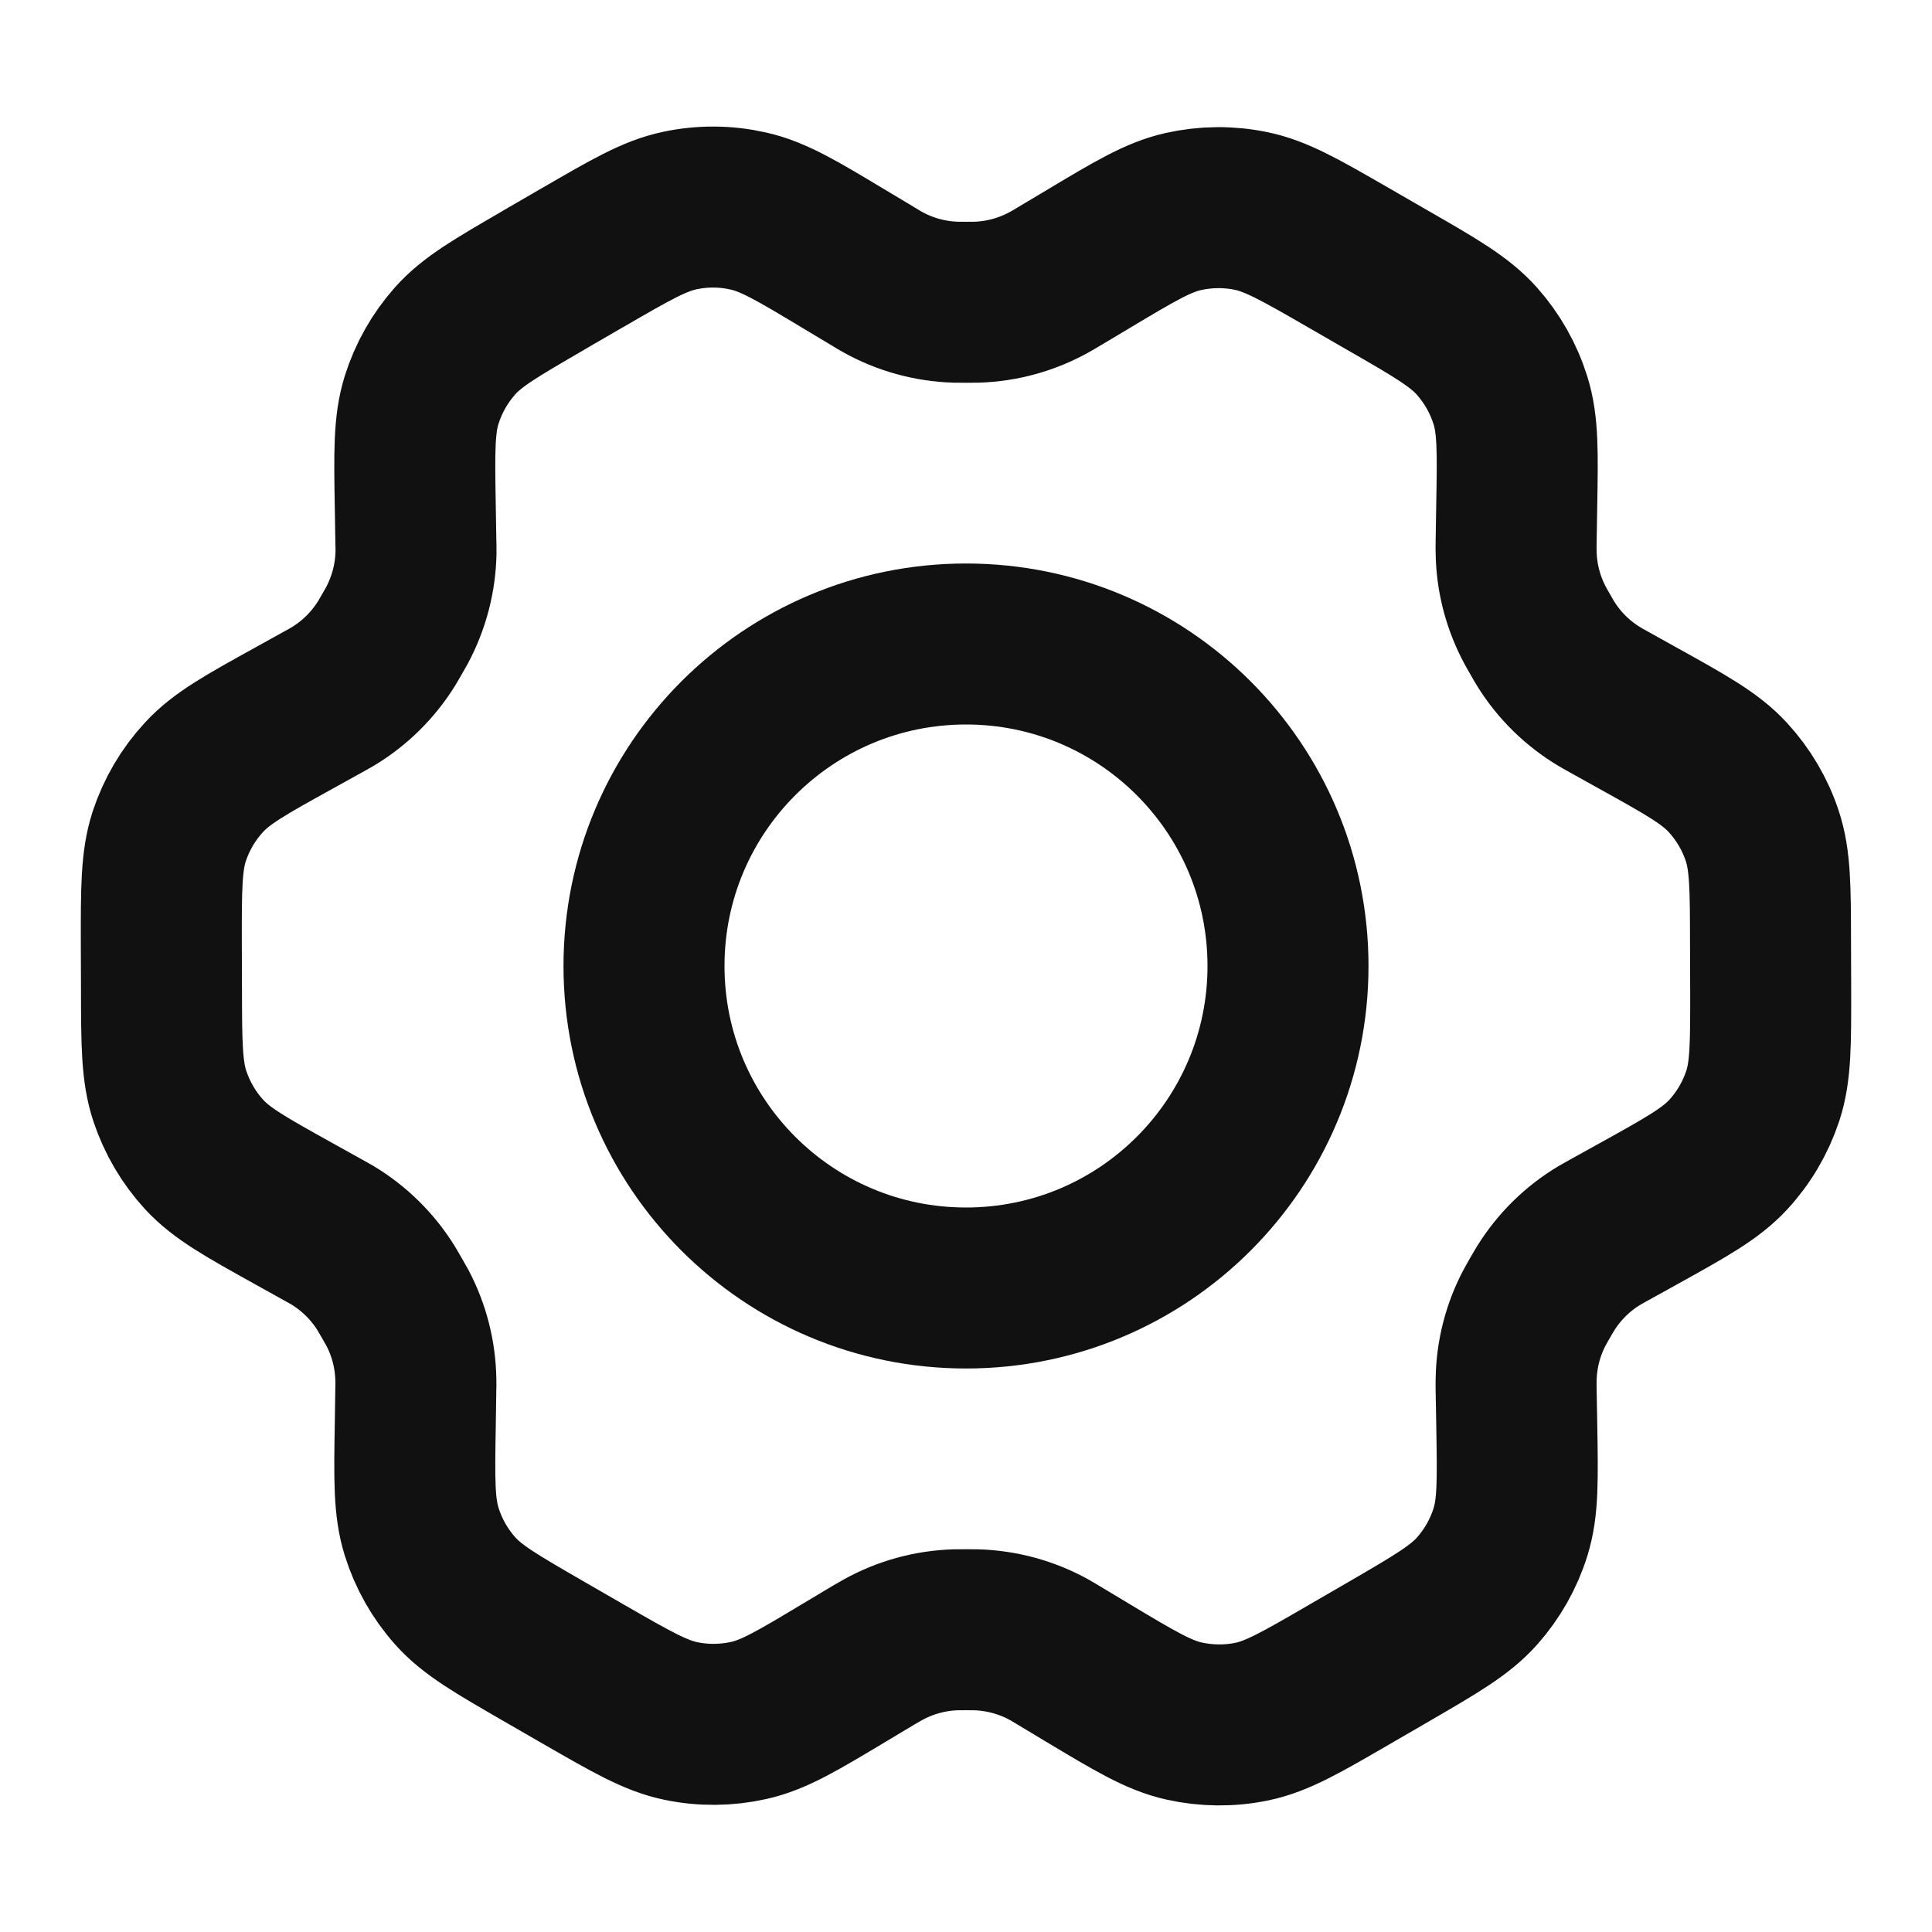 <svg xmlns="http://www.w3.org/2000/svg" width="24" height="24" viewBox="0 0 24 24" fill="none">
  <path
    d="M20.35 8.923L19.984 8.719C19.927 8.688 19.899 8.672 19.871 8.655C19.598 8.492 19.368 8.266 19.2 7.995C19.183 7.968 19.167 7.939 19.135 7.883C19.102 7.827 19.086 7.798 19.071 7.77C18.92 7.489 18.838 7.175 18.834 6.856C18.833 6.824 18.833 6.791 18.834 6.726L18.841 6.301C18.853 5.62 18.859 5.279 18.763 4.973C18.678 4.701 18.536 4.45 18.346 4.237C18.132 3.997 17.835 3.825 17.24 3.483L16.746 3.198C16.154 2.857 15.857 2.686 15.542 2.621C15.264 2.563 14.976 2.566 14.699 2.628C14.386 2.698 14.093 2.874 13.508 3.224L13.505 3.226L13.151 3.437C13.095 3.471 13.066 3.488 13.038 3.503C12.76 3.658 12.45 3.744 12.131 3.754C12.099 3.755 12.066 3.755 12.001 3.755C11.937 3.755 11.902 3.755 11.87 3.754C11.552 3.744 11.24 3.658 10.961 3.502C10.933 3.487 10.906 3.47 10.85 3.436L10.493 3.222C9.904 2.868 9.609 2.691 9.294 2.621C9.016 2.558 8.727 2.556 8.448 2.615C8.132 2.681 7.836 2.853 7.243 3.197L7.24 3.198L6.752 3.481L6.747 3.485C6.159 3.826 5.864 3.997 5.652 4.236C5.463 4.449 5.322 4.699 5.237 4.97C5.142 5.277 5.147 5.619 5.159 6.303L5.166 6.727C5.167 6.792 5.169 6.824 5.168 6.855C5.163 7.175 5.081 7.489 4.93 7.771C4.915 7.799 4.899 7.827 4.867 7.882C4.834 7.938 4.819 7.966 4.802 7.993C4.633 8.265 4.402 8.492 4.127 8.656C4.1 8.672 4.072 8.688 4.015 8.719L3.654 8.919C3.052 9.252 2.751 9.419 2.533 9.657C2.339 9.867 2.193 10.116 2.103 10.387C2.003 10.694 2.003 11.038 2.004 11.726L2.006 12.288C2.007 12.971 2.009 13.312 2.11 13.617C2.2 13.886 2.345 14.134 2.537 14.343C2.755 14.579 3.053 14.745 3.65 15.077L4.008 15.276C4.069 15.31 4.1 15.327 4.129 15.344C4.401 15.508 4.631 15.735 4.798 16.005C4.816 16.035 4.834 16.065 4.868 16.125C4.903 16.185 4.92 16.215 4.936 16.245C5.083 16.523 5.161 16.831 5.166 17.145C5.167 17.179 5.167 17.214 5.165 17.283L5.159 17.69C5.147 18.376 5.142 18.72 5.238 19.027C5.323 19.299 5.465 19.55 5.655 19.763C5.869 20.003 6.167 20.174 6.761 20.517L7.255 20.802C7.848 21.143 8.144 21.314 8.459 21.379C8.737 21.437 9.025 21.434 9.302 21.372C9.616 21.302 9.909 21.126 10.496 20.774L10.85 20.562C10.906 20.529 10.935 20.512 10.963 20.497C11.241 20.342 11.551 20.256 11.87 20.246C11.902 20.245 11.934 20.245 11.999 20.245C12.065 20.245 12.097 20.245 12.13 20.246C12.448 20.256 12.761 20.342 13.039 20.497C13.064 20.511 13.088 20.526 13.132 20.552L13.508 20.778C14.097 21.131 14.392 21.308 14.707 21.379C14.985 21.441 15.274 21.444 15.553 21.386C15.868 21.32 16.166 21.147 16.759 20.803L17.254 20.516C17.842 20.174 18.137 20.003 18.349 19.764C18.538 19.551 18.68 19.301 18.764 19.03C18.859 18.725 18.853 18.386 18.842 17.712L18.834 17.272C18.833 17.208 18.833 17.176 18.834 17.145C18.838 16.825 18.919 16.51 19.071 16.229C19.086 16.201 19.102 16.173 19.134 16.117C19.166 16.061 19.183 16.034 19.199 16.007C19.368 15.735 19.599 15.507 19.874 15.344C19.901 15.328 19.929 15.312 19.984 15.282L19.986 15.281L20.347 15.081C20.949 14.747 21.25 14.58 21.469 14.343C21.663 14.133 21.808 13.884 21.898 13.613C21.998 13.308 21.997 12.966 21.996 12.286L21.994 11.712C21.993 11.029 21.992 10.687 21.891 10.383C21.802 10.113 21.655 9.866 21.463 9.657C21.246 9.421 20.948 9.255 20.352 8.924L20.35 8.923Z"
    stroke="#111111" stroke-width="2" stroke-linecap="round" stroke-linejoin="round" />
  <path
    d="M8 12C8 14.209 9.791 16 12 16C14.21 16 16 14.209 16 12C16 9.791 14.21 8 12 8C9.791 8 8 9.791 8 12Z"
    stroke="#111111" stroke-width="2" stroke-linecap="round" stroke-linejoin="round" />
</svg>